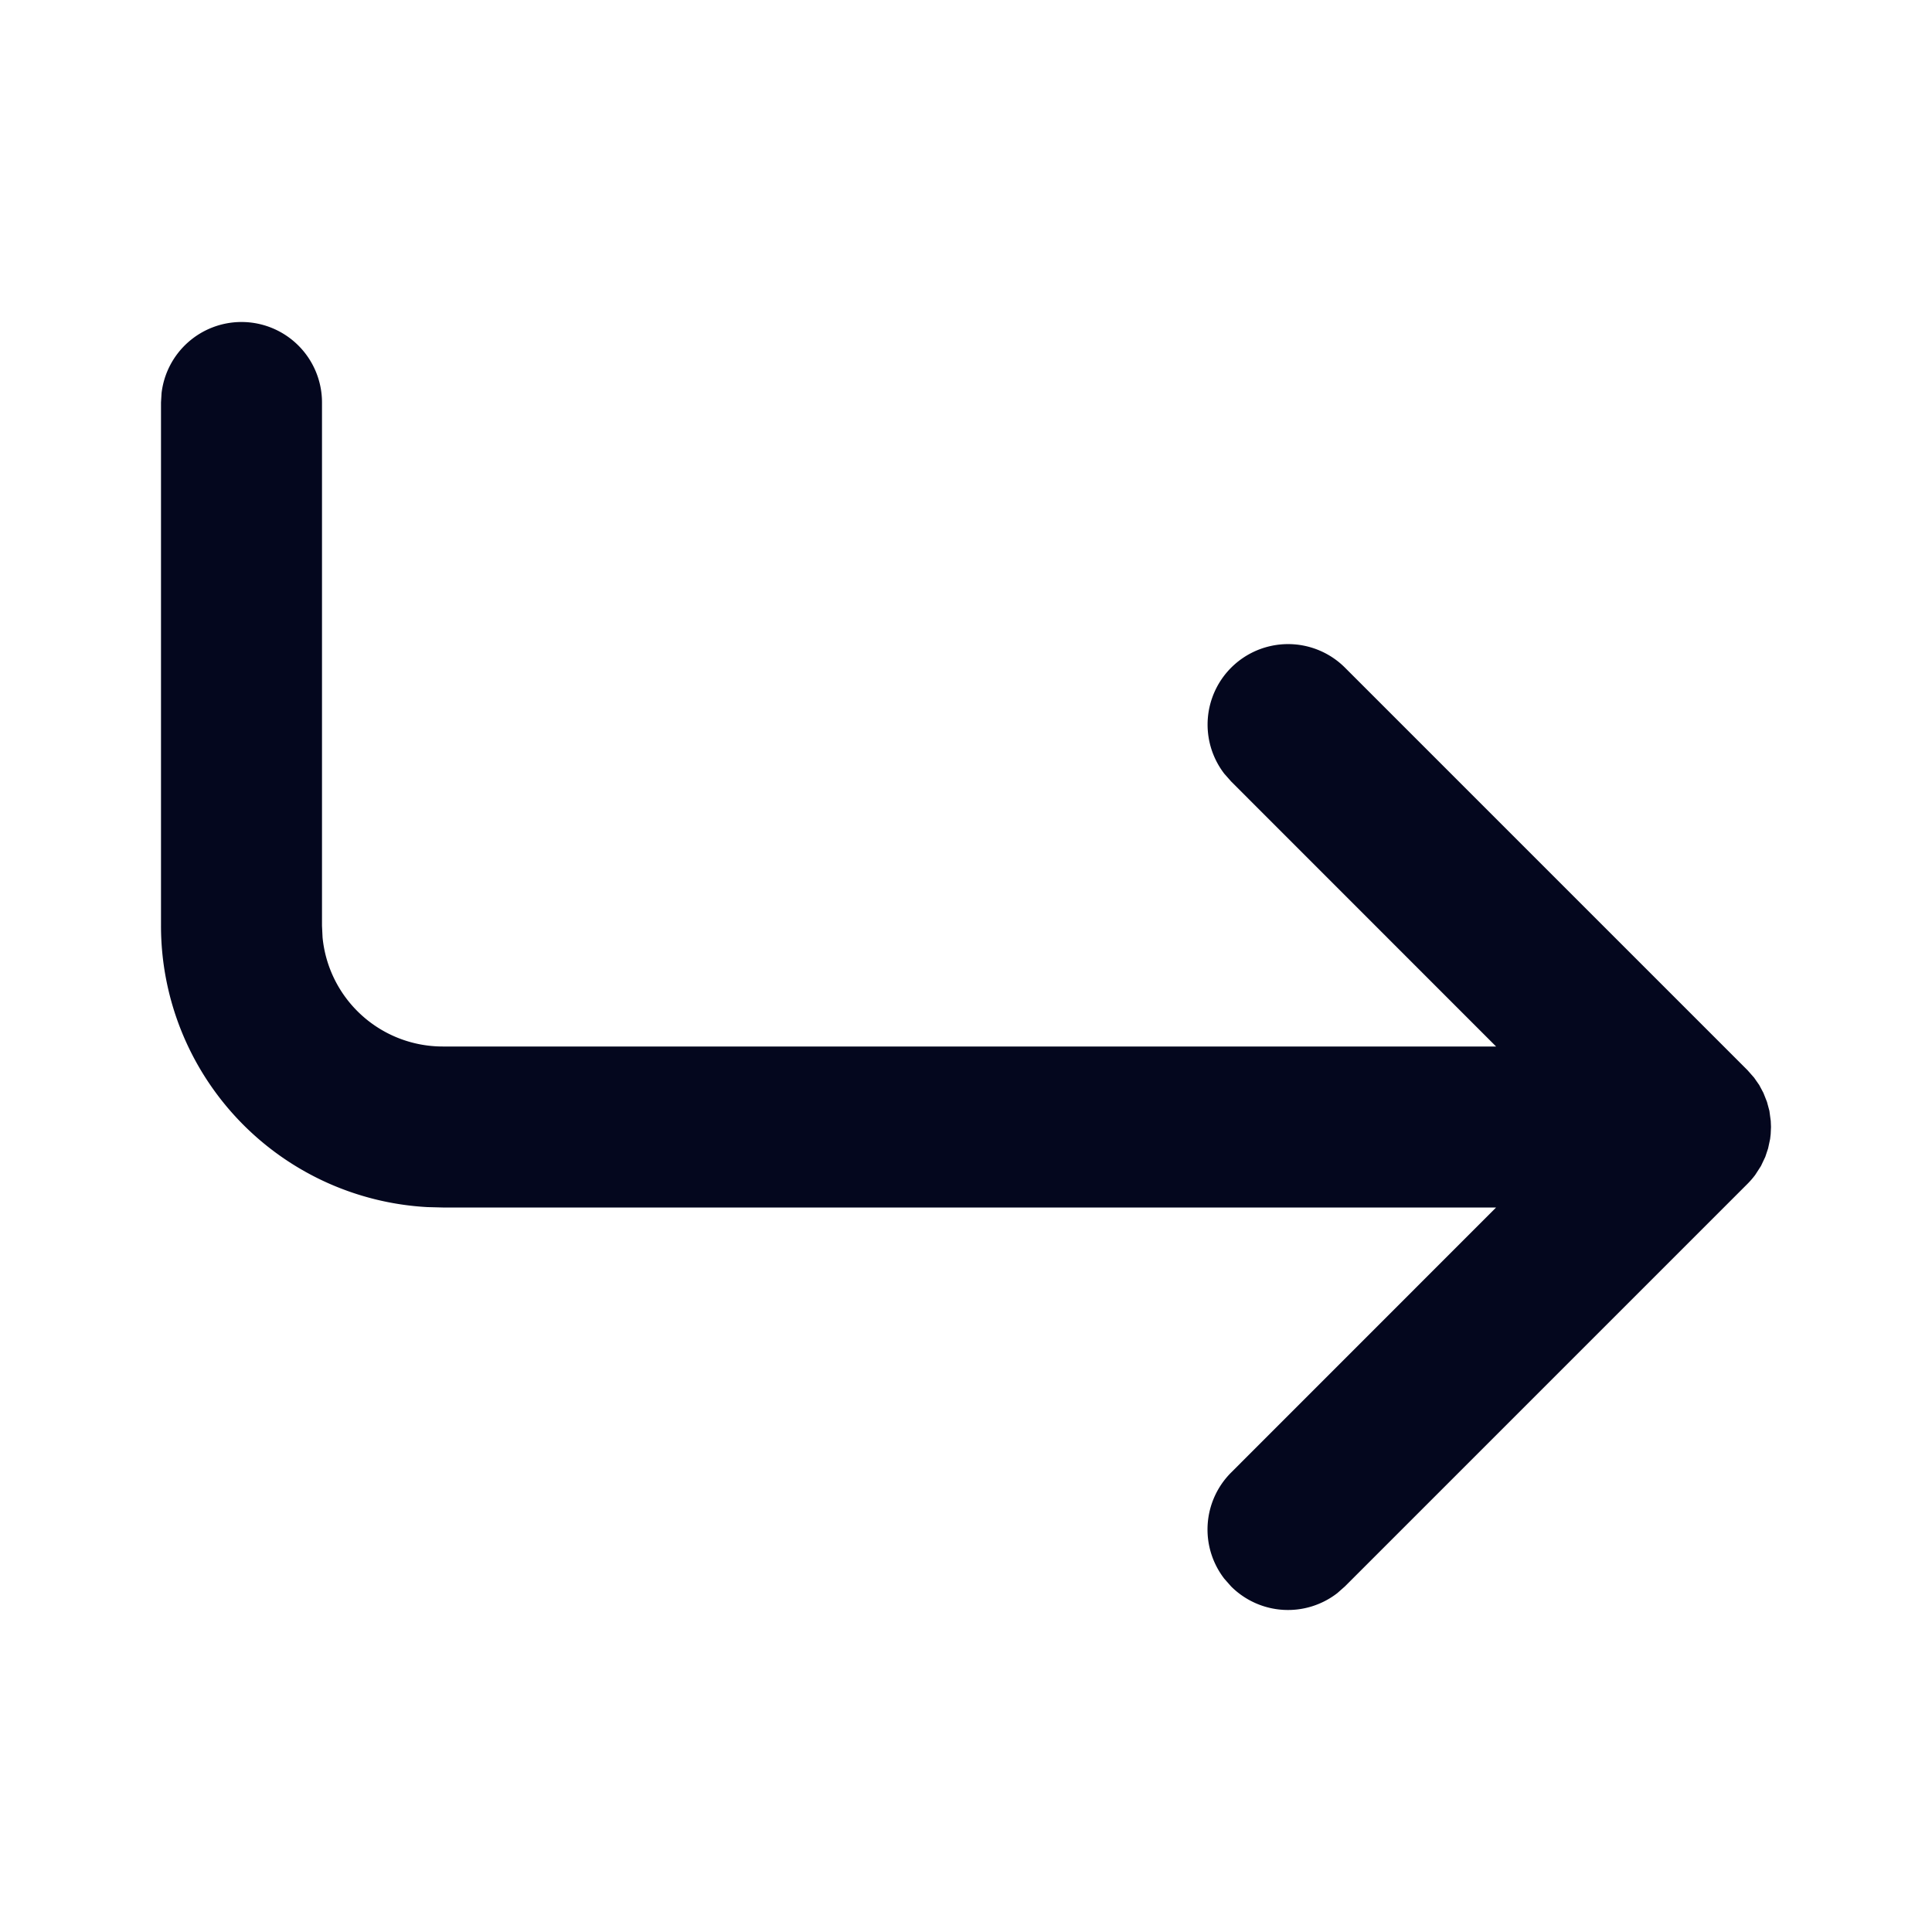 <svg xmlns="http://www.w3.org/2000/svg" width="24" height="24" fill="none"><path fill="#04071E" d="M3 4a1 1 0 0 0-.993.883L2 5v6.5a3.5 3.5 0 0 0 3.308 3.495L5.5 15h13.085l-3.292 3.293a1 1 0 0 0-.083 1.32l.083.094a1 1 0 0 0 1.32.083l.094-.083 5-5q.053-.053.097-.112l.071-.11.054-.114.035-.105.025-.117.007-.06L22 14l-.003-.075-.017-.126-.03-.111-.044-.111-.052-.098-.064-.092-.083-.094-5-5a1 1 0 0 0-1.497 1.32l.083.094L18.585 13H5.5a1.5 1.5 0 0 1-1.493-1.355L4 11.5V5a1 1 0 0 0-1-1"/></svg>